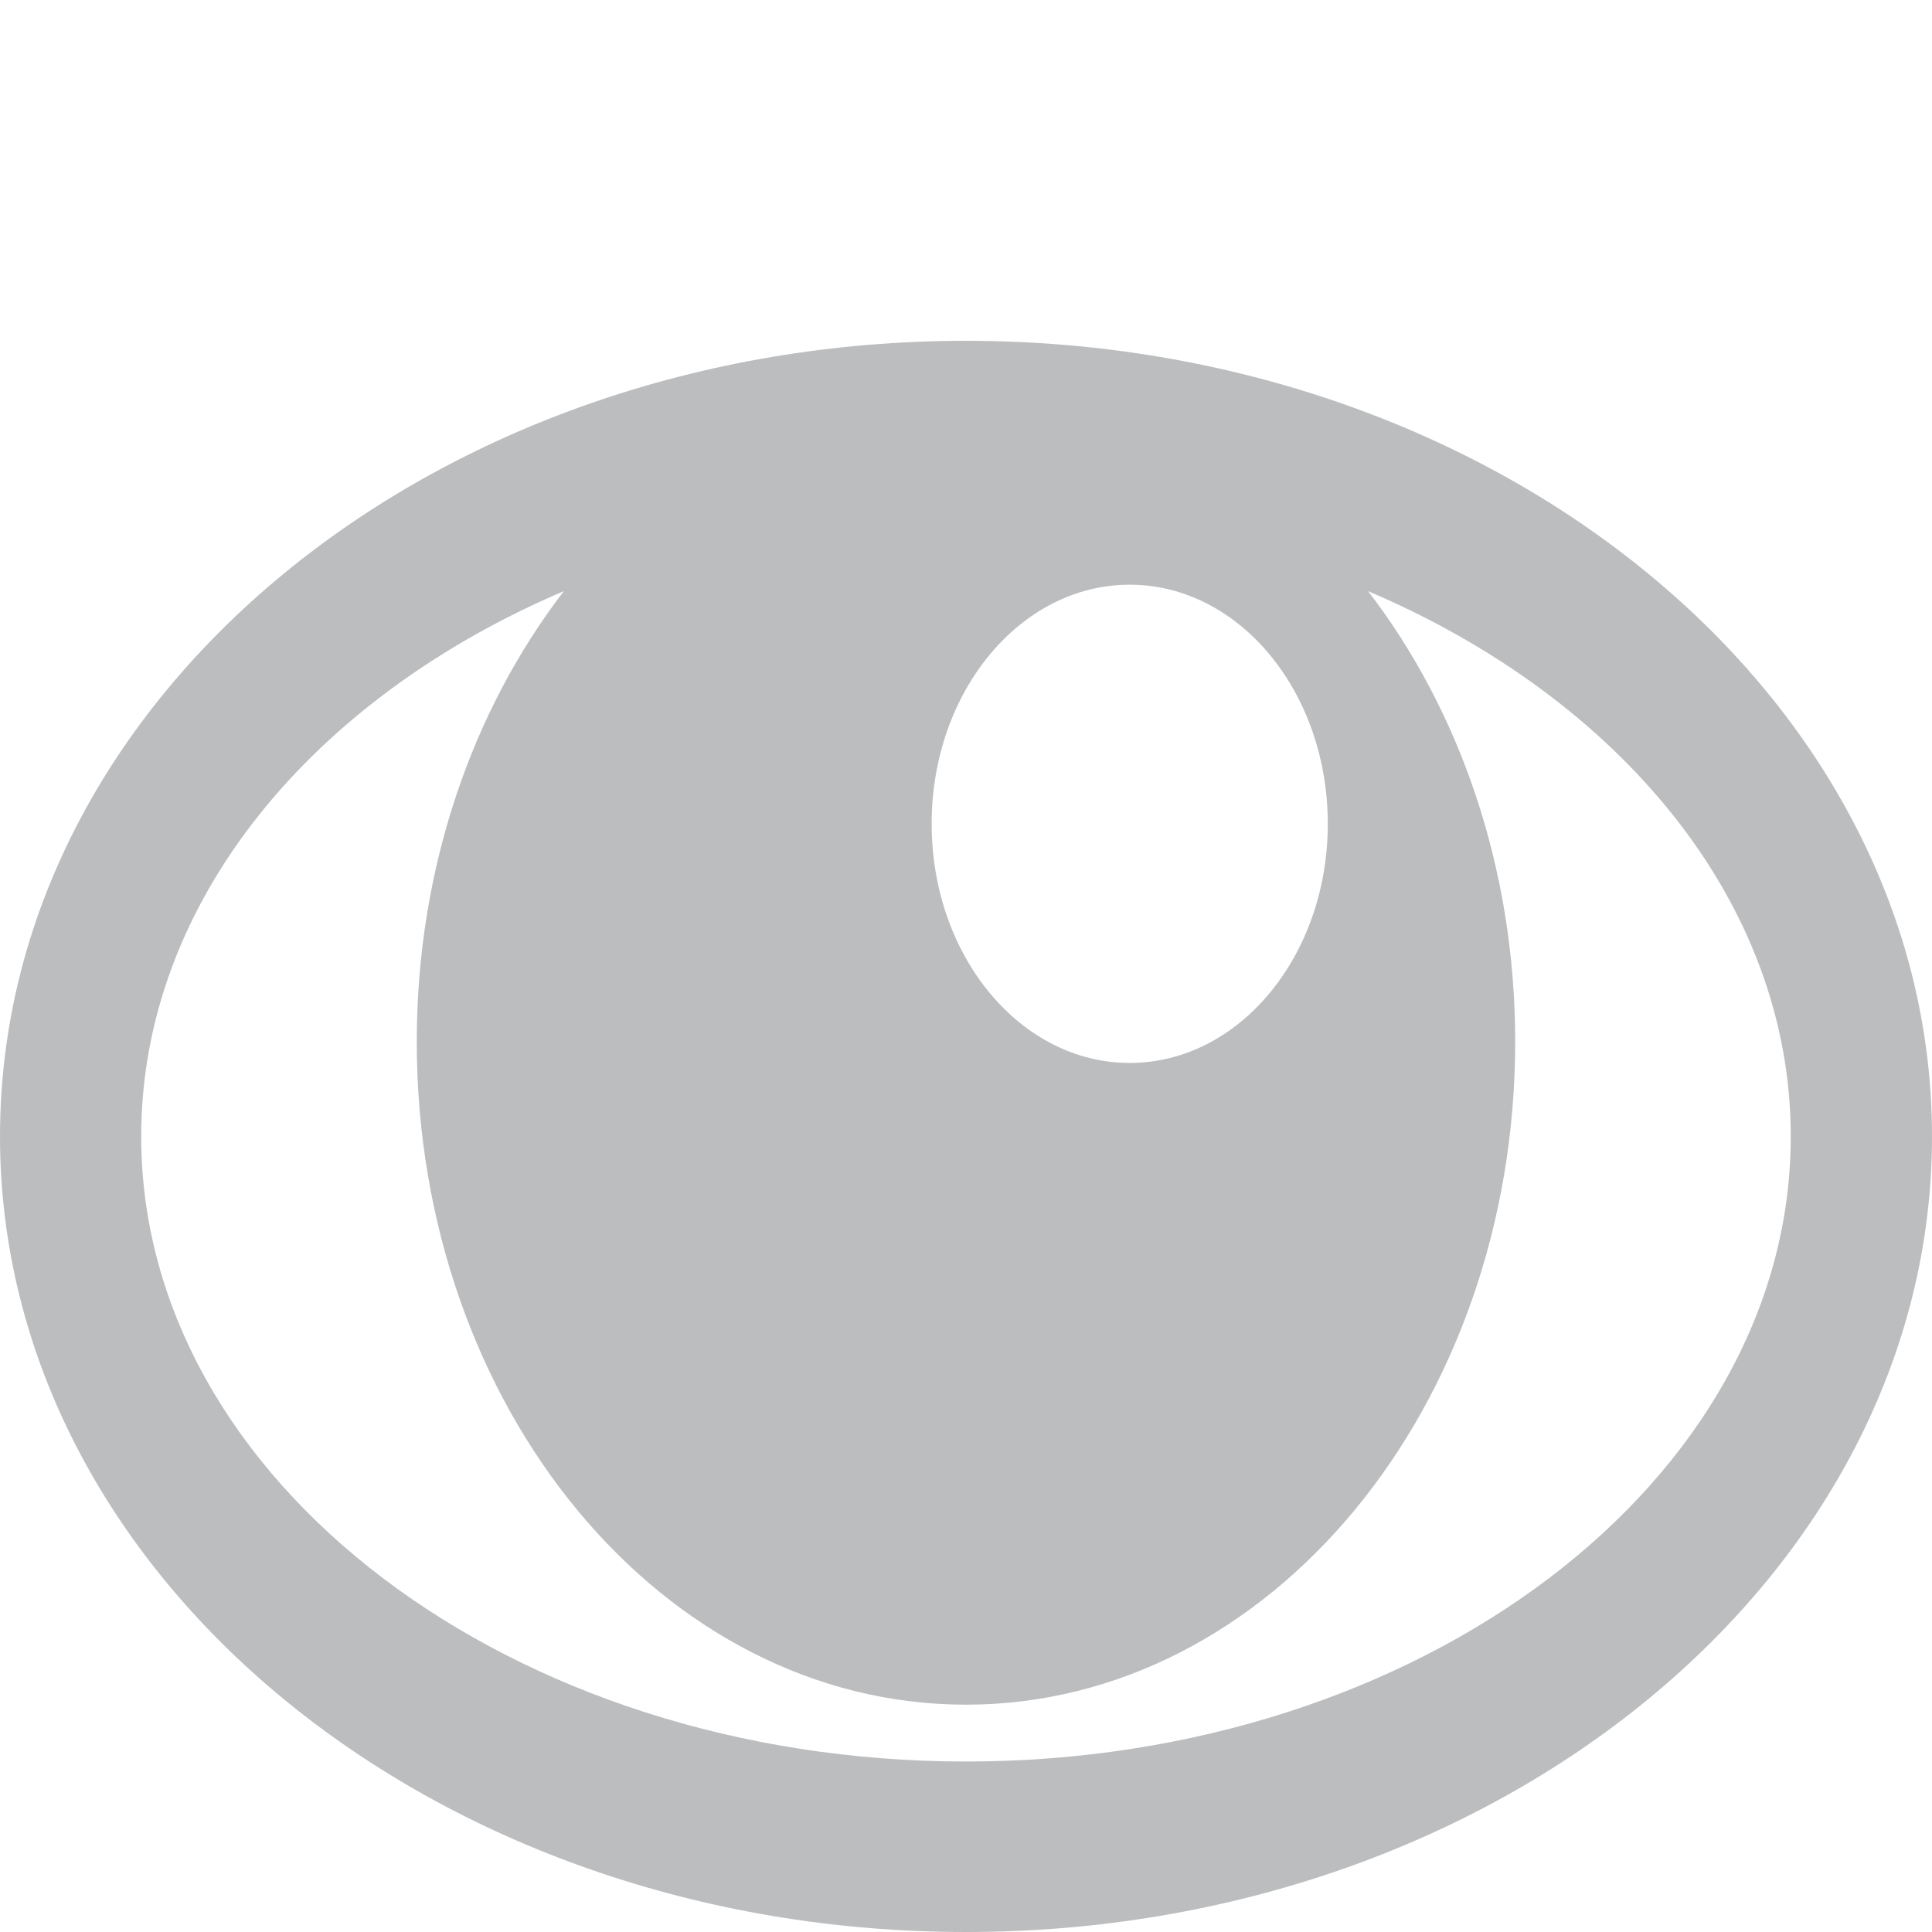 <?xml version="1.0" encoding="utf-8"?>
<!-- Generator: Adobe Illustrator 16.0.4, SVG Export Plug-In . SVG Version: 6.00 Build 0)  -->
<!DOCTYPE svg PUBLIC "-//W3C//DTD SVG 1.1//EN" "http://www.w3.org/Graphics/SVG/1.1/DTD/svg11.dtd">
<svg version="1.1" id="Layer_1" xmlns="http://www.w3.org/2000/svg" xmlns:xlink="http://www.w3.org/1999/xlink" x="0px" y="0px"
	 width="50px" height="50px" viewBox="0 0 50 50" enable-background="new 0 0 50 50" xml:space="preserve">
<path fill="#BBBDBF" d="M25,8.82c-13.785,0-25,9.235-25,20.59C0,40.764,11.215,50,25,50s25-9.236,25-20.59
	C50,18.056,38.785,8.82,25,8.82z M34.363,21.321c0,3.418-2.295,6.188-5.127,6.188c-2.83,0-5.125-2.771-5.125-6.188
	c0-3.419,2.295-6.189,5.125-6.189C32.068,15.132,34.363,17.902,34.363,21.321z M25,45.588c-11.77,0-21.346-7.256-21.346-16.178
	c0-6.056,4.42-11.338,10.938-14.111c-2.354,3.062-3.806,7.152-3.806,11.659c0,9.477,6.364,17.159,14.214,17.159
	s14.213-7.683,14.213-17.159c0-4.507-1.451-8.597-3.807-11.659c6.518,2.771,10.939,8.056,10.939,14.111
	C46.346,38.332,36.77,45.588,25,45.588z"/>
</svg>
